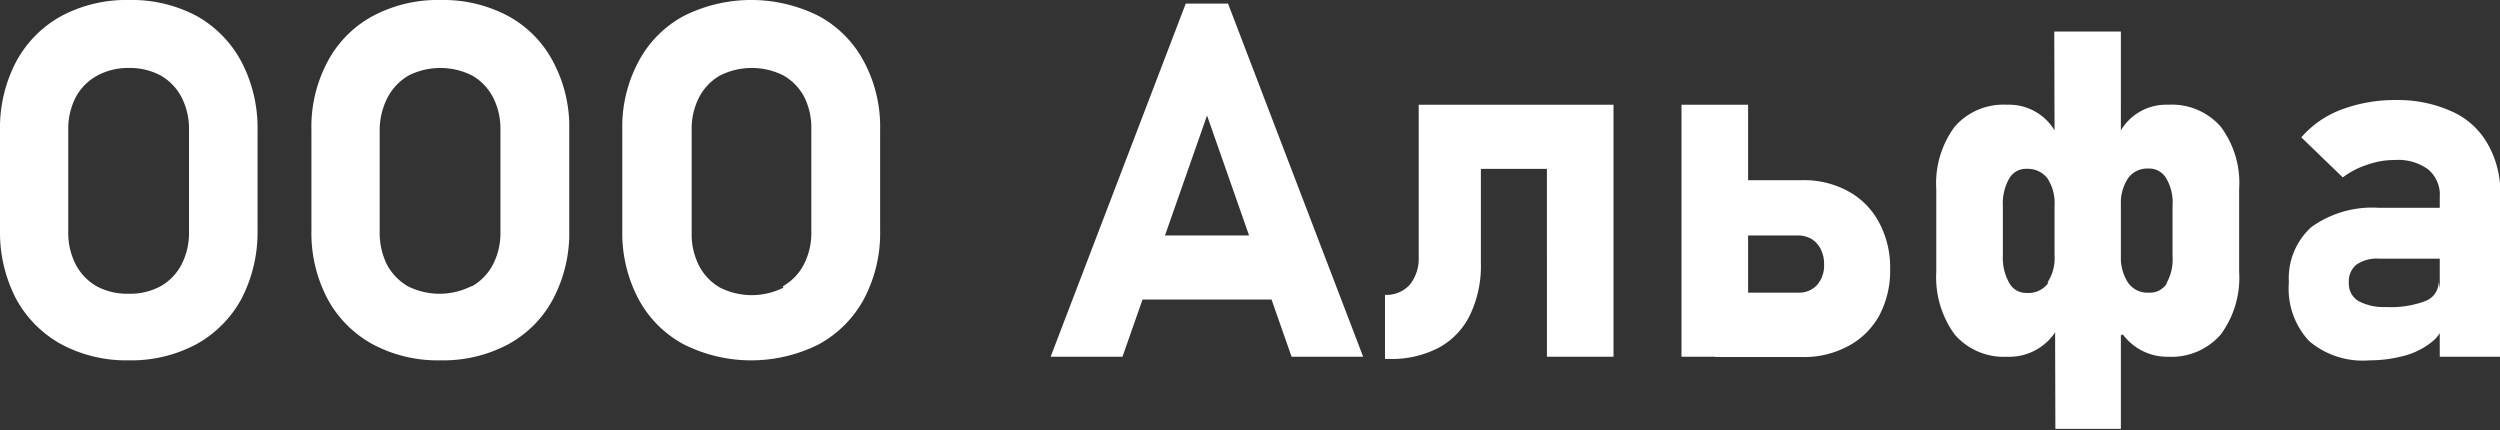 <svg xmlns="http://www.w3.org/2000/svg" viewBox="0 0 90.47 15.56"><rect x="0" y="0" width="90.47" height="15.56" fill="#333333" stroke="none"/><defs><style>.cls-1{fill:#fff;}</style></defs><title>Ресурс 39</title><g id="Слой_2" data-name="Слой 2"><g id="Слой_1-2" data-name="Слой 1"><path class="cls-1" d="M4.48,14.94a4.13,4.13,0,0,1-1.64-1.65,5.22,5.22,0,0,1-.58-2.48V7.19a5.15,5.15,0,0,1,.58-2.47A4.1,4.1,0,0,1,4.48,3.06a5,5,0,0,1,2.45-.58,5,5,0,0,1,2.45.58A4.1,4.1,0,0,1,11,4.72a5.15,5.15,0,0,1,.58,2.47v3.62A5.22,5.22,0,0,1,11,13.29a4.13,4.13,0,0,1-1.64,1.65,5,5,0,0,1-2.45.58A5,5,0,0,1,4.48,14.94Zm3.59-2.1a1.93,1.93,0,0,0,.76-.79,2.48,2.48,0,0,0,.27-1.18V7.13A2.48,2.48,0,0,0,8.83,6a1.93,1.93,0,0,0-.76-.79,2.34,2.34,0,0,0-1.14-.27,2.32,2.32,0,0,0-1.14.27A1.93,1.93,0,0,0,5,6a2.48,2.48,0,0,0-.27,1.18v3.74A2.48,2.48,0,0,0,5,12.05a1.93,1.93,0,0,0,.76.79,2.32,2.32,0,0,0,1.14.27A2.34,2.34,0,0,0,8.07,12.84Z" transform="translate(-2.26 -2.48)"/><path class="cls-1" d="M15.75,14.94a4.07,4.07,0,0,1-1.64-1.65,5.1,5.1,0,0,1-.58-2.48V7.19a5,5,0,0,1,.58-2.47,4,4,0,0,1,1.64-1.66,5,5,0,0,1,2.45-.58,5,5,0,0,1,2.45.58,4,4,0,0,1,1.63,1.66,5,5,0,0,1,.58,2.47v3.62a5.1,5.1,0,0,1-.58,2.48,4,4,0,0,1-1.63,1.65,5,5,0,0,1-2.45.58A5,5,0,0,1,15.75,14.94Zm3.59-2.1a1.93,1.93,0,0,0,.76-.79,2.48,2.48,0,0,0,.27-1.18V7.13A2.48,2.48,0,0,0,20.1,6a1.93,1.93,0,0,0-.76-.79,2.56,2.56,0,0,0-2.29,0,2,2,0,0,0-.76.79A2.6,2.6,0,0,0,16,7.13v3.74a2.6,2.6,0,0,0,.26,1.18,2,2,0,0,0,.76.79,2.56,2.56,0,0,0,2.29,0Z" transform="translate(-2.26 -2.48)"/><path class="cls-1" d="M27,14.94a4,4,0,0,1-1.64-1.65,5.1,5.1,0,0,1-.58-2.48V7.19a5,5,0,0,1,.58-2.47A4,4,0,0,1,27,3.06a5.44,5.44,0,0,1,4.89,0,4,4,0,0,1,1.64,1.66,5,5,0,0,1,.58,2.47v3.62a5.1,5.1,0,0,1-.58,2.48,4.07,4.07,0,0,1-1.64,1.65,5.44,5.44,0,0,1-4.89,0Zm3.59-2.1a1.93,1.93,0,0,0,.76-.79,2.48,2.48,0,0,0,.27-1.18V7.13A2.48,2.48,0,0,0,31.37,6a1.93,1.93,0,0,0-.76-.79,2.56,2.56,0,0,0-2.29,0,1.93,1.93,0,0,0-.76.79,2.48,2.48,0,0,0-.27,1.18v3.74a2.48,2.48,0,0,0,.27,1.18,1.93,1.93,0,0,0,.76.79,2.56,2.56,0,0,0,2.29,0Z" transform="translate(-2.26 -2.48)"/><path class="cls-1" d="M45.17,2.61H46.7l4.89,12.78H49L45.94,6.66l-3.06,8.73h-2.6ZM42.63,11h6.72v2.32H42.63Z" transform="translate(-2.26 -2.48)"/><path class="cls-1" d="M52.38,13.15a1.13,1.13,0,0,0,.9-.37,1.51,1.51,0,0,0,.32-1V6.27h2.25V12a4.1,4.1,0,0,1-.39,1.87,2.66,2.66,0,0,1-1.13,1.19,3.66,3.66,0,0,1-1.78.41h-.17Zm2.51-6.88h4.74V8.59H54.89Zm3.35,0h2.41v9.12H58.24Z" transform="translate(-2.26 -2.48)"/><path class="cls-1" d="M63.11,6.27h2.41v9.12H63.11Zm1.22,6.8h3a.88.88,0,0,0,.69-.28,1.08,1.08,0,0,0,.25-.75,1.16,1.16,0,0,0-.12-.54.91.91,0,0,0-.33-.37,1,1,0,0,0-.49-.13h-3V9h3.15a3.34,3.34,0,0,1,1.66.4,2.77,2.77,0,0,1,1.12,1.13,3.43,3.43,0,0,1,.4,1.69,3.43,3.43,0,0,1-.4,1.69A2.75,2.75,0,0,1,69.15,15a3.36,3.36,0,0,1-1.67.4H64.33Z" transform="translate(-2.26 -2.48)"/><path class="cls-1" d="M73,14.59a3.51,3.51,0,0,1-.67-2.27v-3A3.44,3.44,0,0,1,73,7.06a2.34,2.34,0,0,1,1.89-.79,1.92,1.92,0,0,1,1.69.88,4.49,4.49,0,0,1,.6,2.52V12.3a3.77,3.77,0,0,1-.6,2.28,2,2,0,0,1-1.69.81A2.35,2.35,0,0,1,73,14.59Zm3.35-1.88a1.61,1.61,0,0,0,.26-1V9.93a1.63,1.63,0,0,0-.26-1,.9.9,0,0,0-.75-.34.69.69,0,0,0-.63.35,1.81,1.81,0,0,0-.23,1v1.78a1.85,1.85,0,0,0,.23,1,.69.69,0,0,0,.63.36A.88.88,0,0,0,76.39,12.71Zm.25-9.09h2.41V18H76.64Zm2.44,11a3.84,3.84,0,0,1-.59-2.28V9.67a4.58,4.58,0,0,1,.59-2.52,1.91,1.91,0,0,1,1.68-.88,2.35,2.35,0,0,1,1.9.79,3.39,3.39,0,0,1,.67,2.26v3a3.45,3.45,0,0,1-.67,2.27,2.36,2.36,0,0,1-1.9.8A2,2,0,0,1,79.08,14.58Zm1.61-1.87a1.76,1.76,0,0,0,.23-1V9.93a1.73,1.73,0,0,0-.23-1,.71.71,0,0,0-.64-.35.85.85,0,0,0-.74.35,1.64,1.64,0,0,0-.26,1v1.78a1.68,1.68,0,0,0,.26,1,.85.85,0,0,0,.74.36A.72.72,0,0,0,80.69,12.71Z" transform="translate(-2.26 -2.48)"/><path class="cls-1" d="M85.82,14.82a2.78,2.78,0,0,1-.73-2.12,2.5,2.5,0,0,1,.81-2A3.76,3.76,0,0,1,88.34,10h2.29l.12,1.84h-2.4a1.29,1.29,0,0,0-.82.22.78.78,0,0,0-.27.65.73.73,0,0,0,.34.66,1.94,1.94,0,0,0,1,.22,3.52,3.52,0,0,0,1.44-.22.74.74,0,0,0,.47-.69L90.73,14a1.22,1.22,0,0,1-.45.84,2.7,2.7,0,0,1-1,.51,4.81,4.81,0,0,1-1.27.17A3,3,0,0,1,85.82,14.82Zm4.73-5.21a1.19,1.19,0,0,0-.42-1,1.84,1.84,0,0,0-1.2-.34,2.94,2.94,0,0,0-1,.17,3,3,0,0,0-.89.46L85.54,7.45a3.59,3.59,0,0,1,1.44-1,5.51,5.51,0,0,1,2-.35,4.73,4.73,0,0,1,2,.41A2.78,2.78,0,0,1,92.29,7.7a3.5,3.5,0,0,1,.45,1.83v5.86H90.55Z" transform="translate(-2.26 -2.48)"/></g></g></svg>